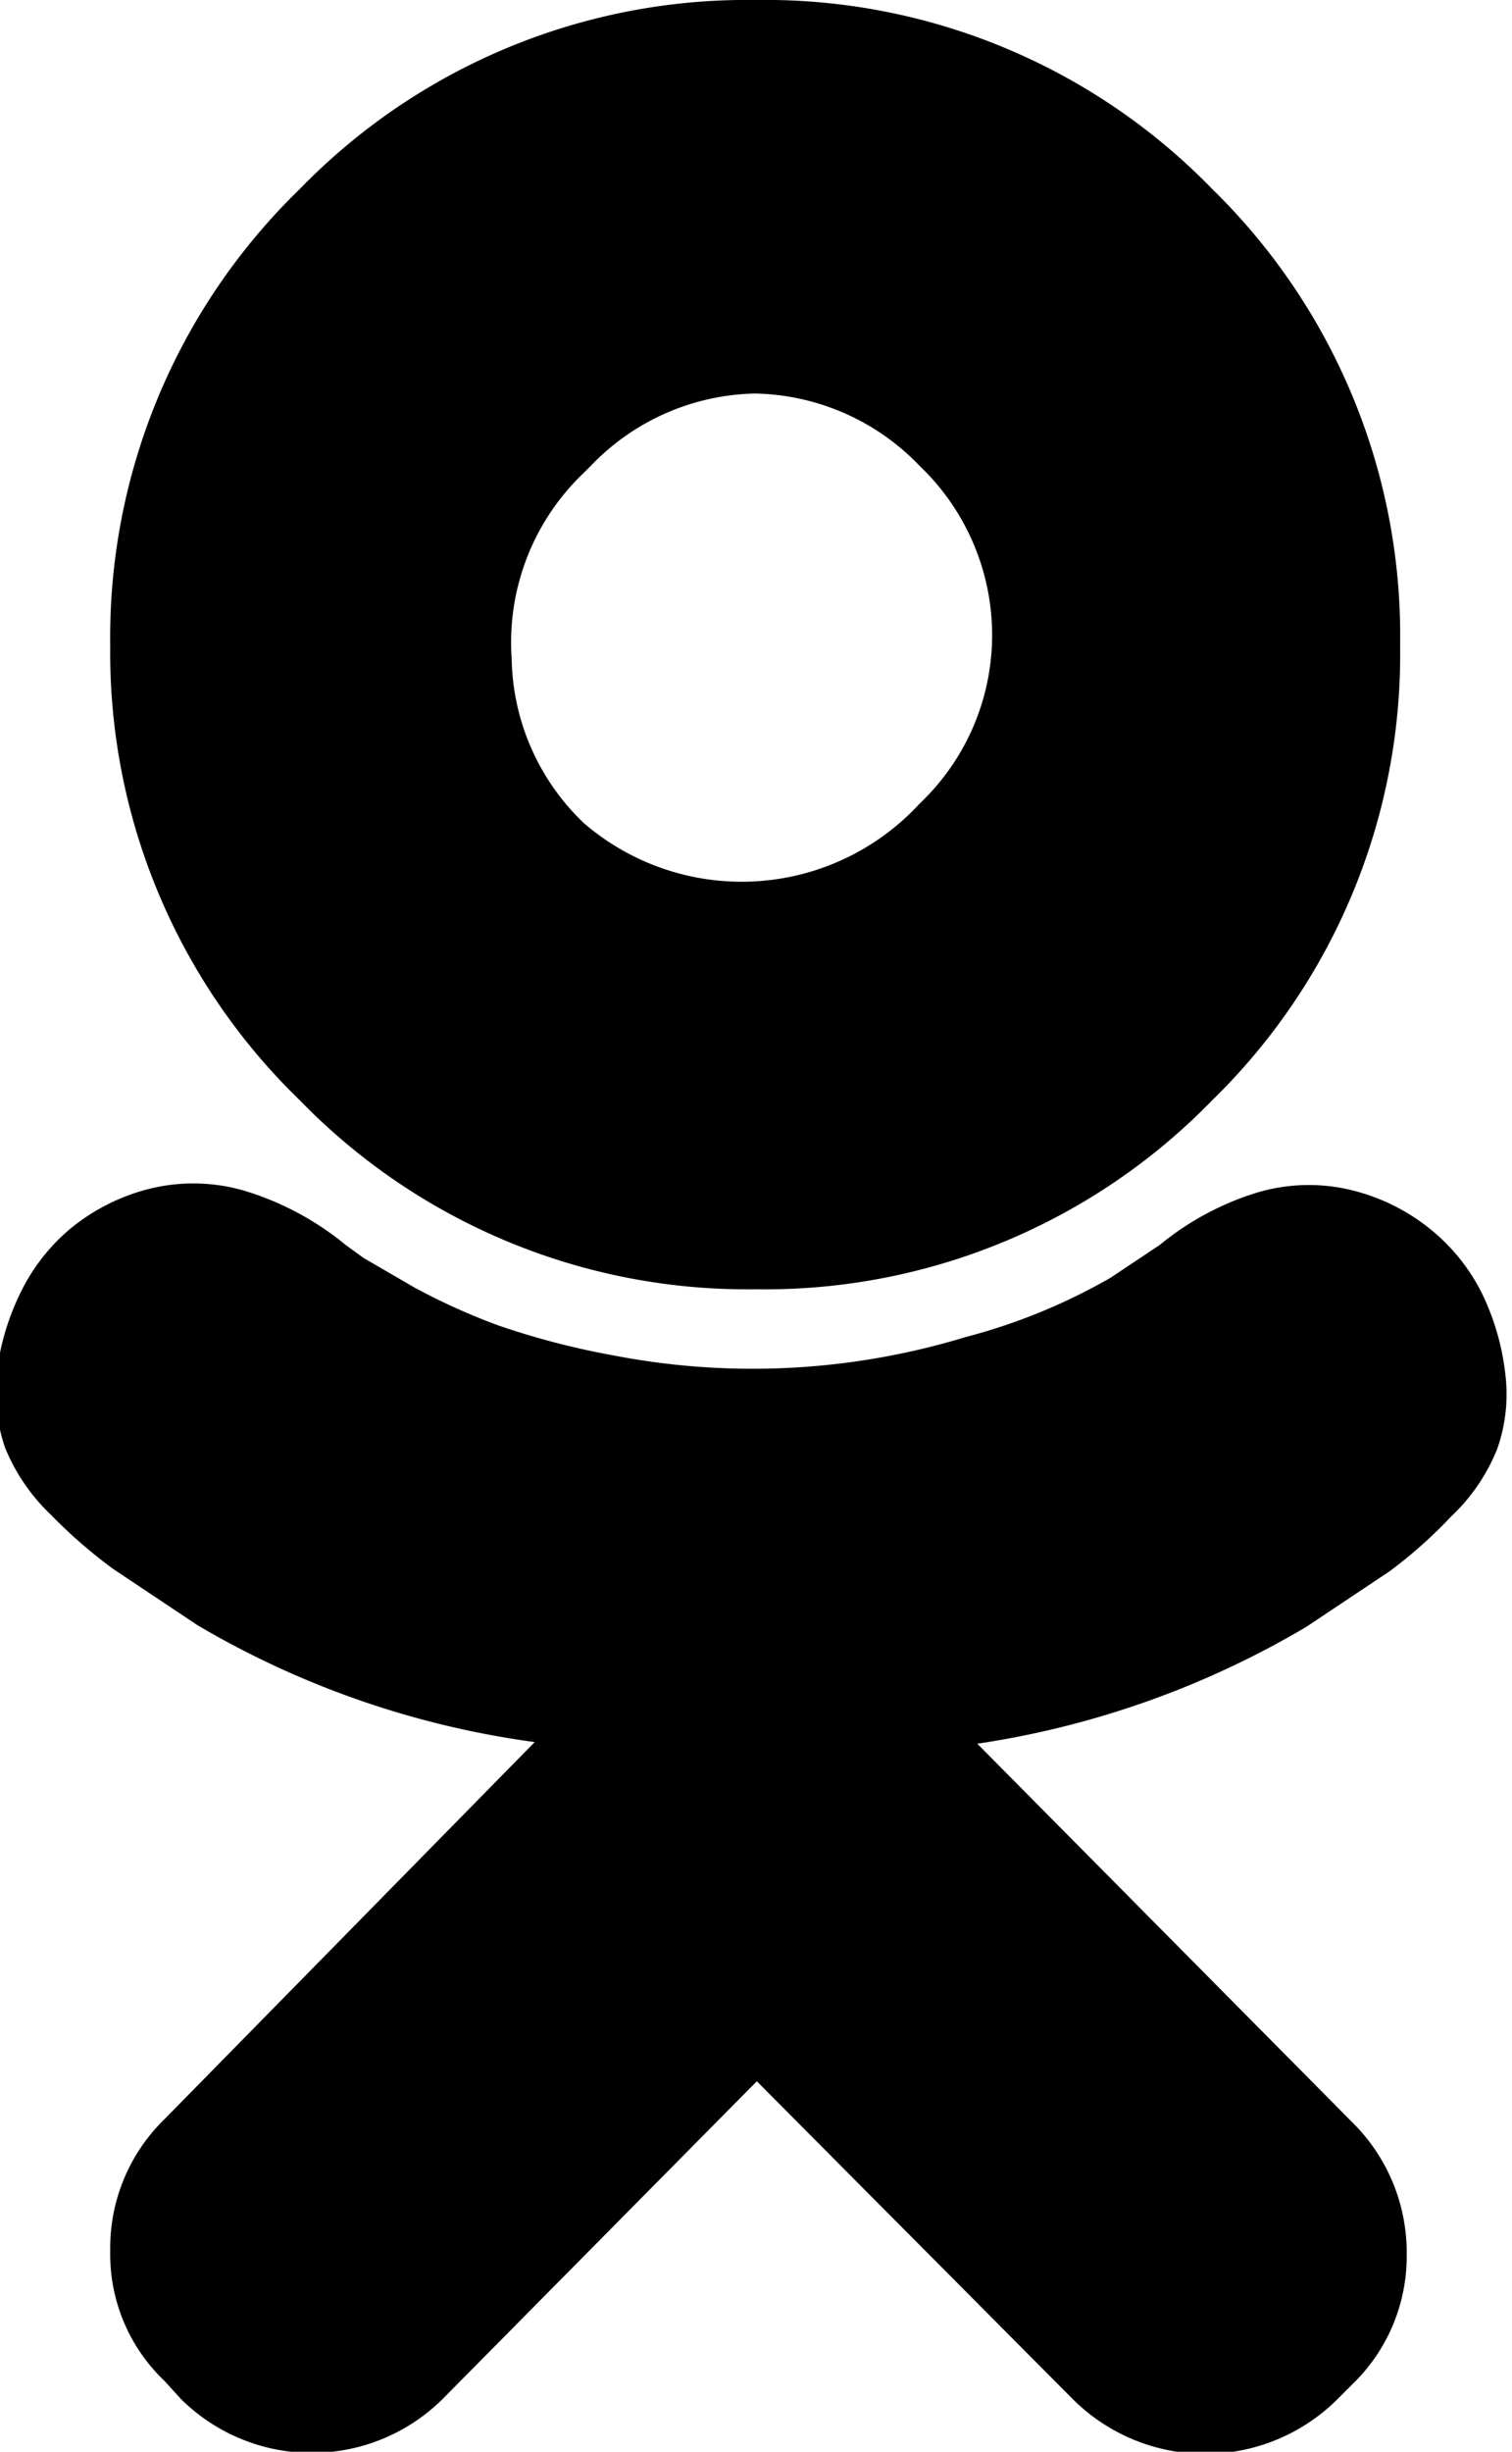 <svg xmlns="http://www.w3.org/2000/svg" viewBox="0 0 9.19 14.89"><title>Ресурс 22</title><g id="Слой_2" data-name="Слой 2"><g id="Слой_1-2" data-name="Слой 1"><path d="M4.59,7.83A3.79,3.79,0,0,0,7.37,6.68,3.78,3.78,0,0,0,8.51,3.92,3.79,3.79,0,0,0,7.37,1.15,3.79,3.79,0,0,0,4.59,0,3.79,3.79,0,0,0,1.82,1.15,3.79,3.79,0,0,0,.67,3.92,3.78,3.78,0,0,0,1.82,6.68,3.79,3.79,0,0,0,4.59,7.83Zm-1-5a1.42,1.42,0,0,1,1-.44,1.42,1.42,0,0,1,1,.44,1.42,1.42,0,0,1,.44,1.05,1.41,1.41,0,0,1-.44,1A1.47,1.47,0,0,1,3.55,5a1.41,1.41,0,0,1-.44-1A1.42,1.42,0,0,1,3.55,2.87Z"/><path d="M9,7.84H9a1.18,1.18,0,0,0-.3-.37,1.22,1.22,0,0,0-.44-.23,1.1,1.1,0,0,0-.61,0,1.73,1.73,0,0,0-.6.32l-.3.2a3.58,3.58,0,0,1-.88.36,4.45,4.45,0,0,1-2.15.11,4.71,4.71,0,0,1-.69-.18,3.9,3.9,0,0,1-.51-.23l-.31-.18-.11-.08a1.78,1.78,0,0,0-.62-.33,1.11,1.11,0,0,0-.61,0,1.23,1.23,0,0,0-.44.23,1.18,1.18,0,0,0-.3.38,1.51,1.51,0,0,0-.15.5,1.06,1.06,0,0,0,.05.45,1.17,1.17,0,0,0,.28.41,3,3,0,0,0,.38.33l.51.34a5.48,5.48,0,0,0,2.05.71L1,12.87a1.09,1.09,0,0,0-.33.8,1.06,1.06,0,0,0,.33.79l.1.11a1.13,1.13,0,0,0,1.59,0L4.6,12.64l1.92,1.93a1.14,1.14,0,0,0,1.61,0l.09-.09a1.08,1.08,0,0,0,.33-.79,1.11,1.11,0,0,0-.33-.8L5.94,10.59a5.52,5.52,0,0,0,2-.71l.51-.34a2.86,2.86,0,0,0,.37-.33,1.15,1.15,0,0,0,.28-.41,1,1,0,0,0,.05-.45A1.51,1.51,0,0,0,9,7.84Z"/></g></g></svg>